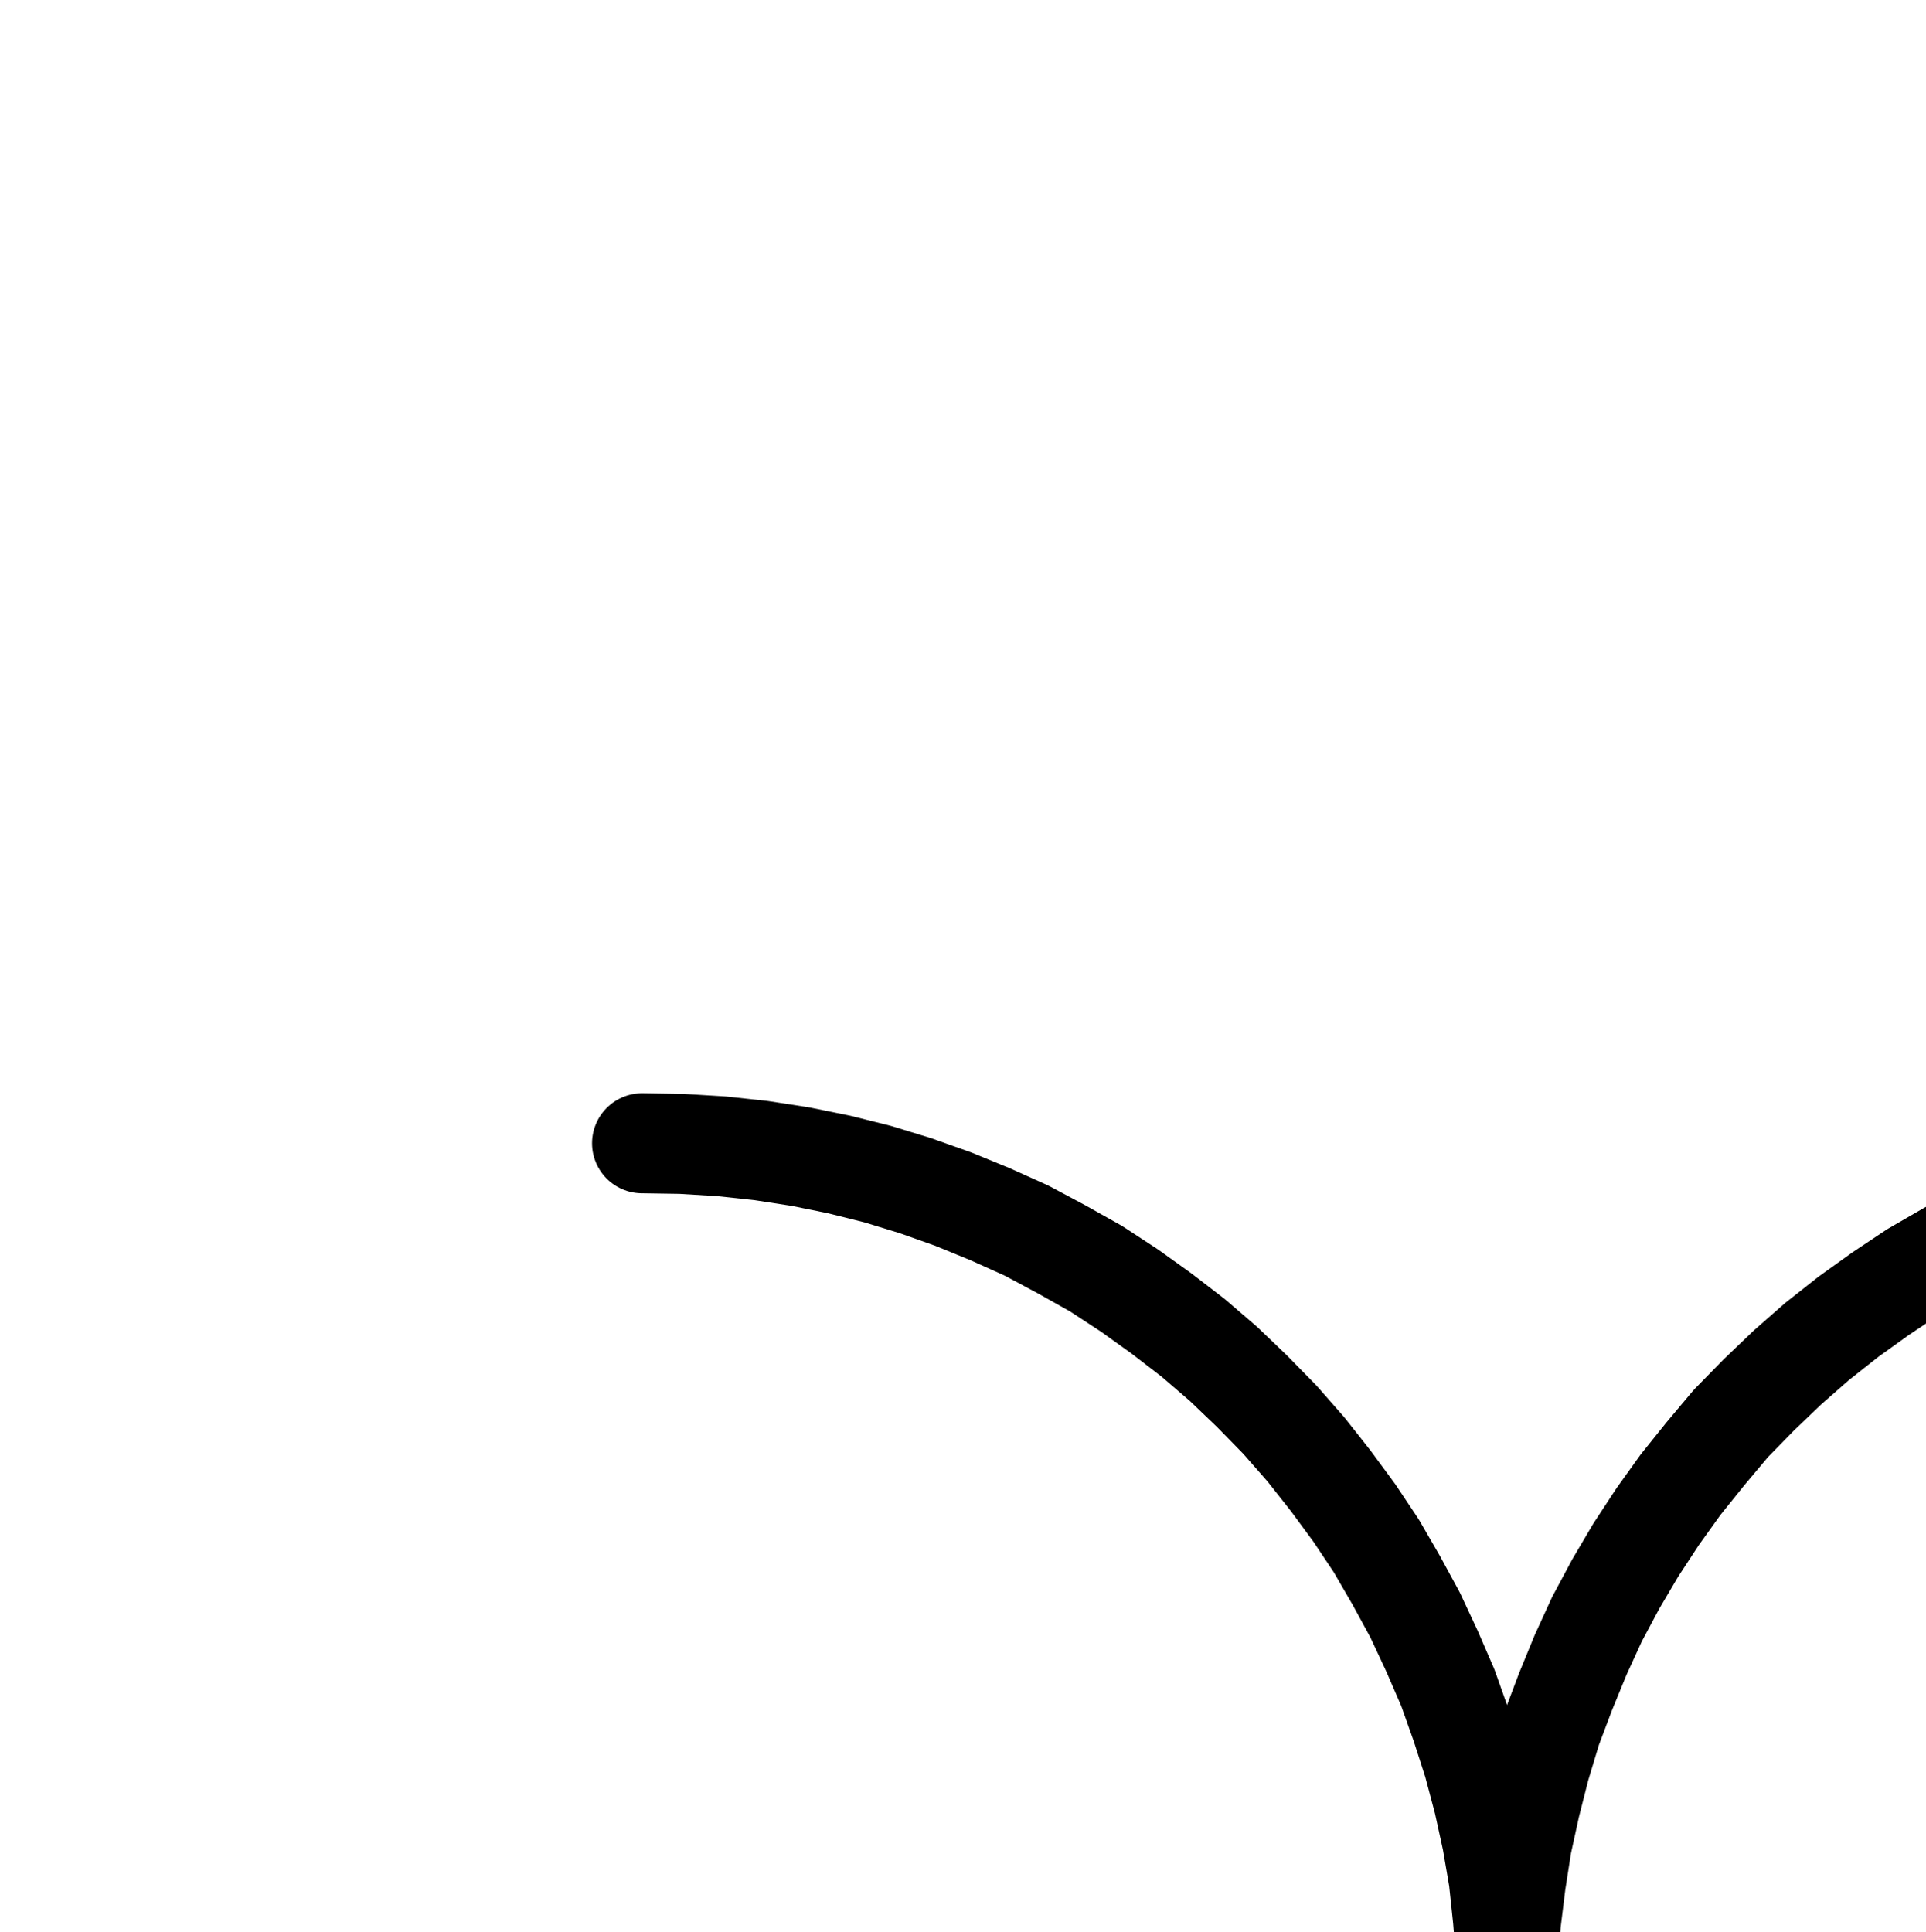 <?xml version="1.0" encoding="UTF-8" standalone="no"?>
<!-- Created with Inkscape (http://www.inkscape.org/) -->

<svg
   version="1.1"
   id="svg1"
   width="508.267"
   height="509.893"
   viewBox="0 0 508.267 509.893"
   sodipodi:docname="Powder4.pdf"
   xmlns:inkscape="http://www.inkscape.org/namespaces/inkscape"
   xmlns:sodipodi="http://sodipodi.sourceforge.net/DTD/sodipodi-0.dtd"
   xmlns="http://www.w3.org/2000/svg"
   xmlns:svg="http://www.w3.org/2000/svg">
  <defs
     id="defs1">
    <clipPath
       clipPathUnits="userSpaceOnUse"
       id="clipPath2">
      <path
         d="M 0,0.16 V 1122.56 H 793.6 V 0.16 Z"
         transform="translate(-171.2,-825.6)"
         clip-rule="evenodd"
         id="path2" />
    </clipPath>
    <clipPath
       clipPathUnits="userSpaceOnUse"
       id="clipPath4">
      <path
         d="M 0,0.16 V 1122.56 H 793.6 V 0.16 Z"
         transform="translate(-624.32,-372.48)"
         clip-rule="evenodd"
         id="path4" />
    </clipPath>
  </defs>
  <sodipodi:namedview
     id="namedview1"
     pagecolor="#505050"
     bordercolor="#eeeeee"
     borderopacity="1"
     inkscape:showpageshadow="0"
     inkscape:pageopacity="0"
     inkscape:pagecheckerboard="0"
     inkscape:deskcolor="#505050">
    <inkscape:page
       x="0"
       y="0"
       inkscape:label="1"
       id="page1"
       width="508.267"
       height="509.893"
       margin="0"
       bleed="0" />
  </sodipodi:namedview>
  <g
     id="g1"
     inkscape:groupmode="layer"
     inkscape:label="1">
    <path
       id="path1"
       d="M 0,0 10.56,-0.32 20.96,-0.96 31.36,-2.24 41.76,-3.84 52,-6.08 l 10.08,-2.56 10.08,-3.2 9.92,-3.52 9.6,-4 9.6,-4.48 9.28,-4.96 8.96,-5.28 8.8,-5.76 8.48,-6.08 8.32,-6.56 7.84,-6.88 7.52,-7.36 7.2,-7.52 6.88,-8 6.56,-8.16 6.08,-8.64 5.76,-8.8 5.28,-8.96 4.8,-9.28 4.48,-9.6 4,-9.6 3.52,-9.92 3.04,-10.08 2.56,-10.08 2.24,-10.4 1.6,-10.24 1.12,-10.56 0.8,-10.4 0.16,-10.56 -0.32,-10.4 -0.8,-10.4 -1.12,-10.56 -1.76,-10.24 -2.24,-10.24 -2.72,-10.24 -3.2,-9.92 -3.52,-9.92 -4.16,-9.6 -4.48,-9.6 -4.96,-9.12 L 192,-346.88 186.24,-355.52 180,-364 l -6.56,-8.32 -6.88,-7.84 -7.36,-7.52 -7.52,-7.2 -8,-6.88 -8.32,-6.4 -8.48,-6.08 -8.8,-5.76 -9.12,-5.12 -9.28,-4.96 -9.6,-4.32 -9.76,-4 -9.92,-3.52 -9.92,-3.04 -10.24,-2.56 L 40,-449.6 l -10.4,-1.6 -10.4,-1.12 L 8.64,-452.96 -1.76,-453.12"
       style="fill:none;stroke:#000000;stroke-width:26.4;stroke-linecap:round;stroke-linejoin:round;stroke-miterlimit:10;stroke-dasharray:none;stroke-opacity:1"
       transform="translate(171.2,754.853)"
       clip-path="url(#clipPath2)" />
    <path
       id="path3"
       d="M 0,0 -10.56,0.32 -20.96,0.96 -31.36,2.24 -41.6,3.84 -51.84,6.08 -62.08,8.64 -72,11.84 -81.92,15.36 -91.52,19.36 -100.96,23.84 l -9.28,4.8 -9.12,5.28 -8.64,5.76 -8.48,6.08 -8.32,6.56 -7.84,6.88 -7.52,7.2 -7.36,7.52 -6.72,8 -6.56,8.16 -6.08,8.48 -5.76,8.8 -5.28,8.96 -4.96,9.28 -4.32,9.44 -4,9.76 -3.68,9.76 -3.04,10.08 -2.56,10.08 -2.24,10.24 -1.6,10.24 -1.28,10.4 -0.8,10.56 -0.16,10.4 0.16,10.56 0.8,10.4 1.28,10.4 1.6,10.24 2.24,10.24 2.56,10.24 3.04,9.92 3.68,9.92 4,9.6 4.32,9.44 4.96,9.28 5.28,8.96 5.76,8.8 6.08,8.48 6.56,8.32 6.72,7.84 7.36,7.52 7.52,7.2 7.84,6.88 8.32,6.56 8.48,6.08 8.64,5.76 9.12,5.28 9.28,4.96 9.44,4.32 9.6,4 L -72,441.44 l 9.92,3.04 10.24,2.56 10.24,2.24 10.24,1.6 10.4,1.28 L -10.56,452.96 0,453.12"
       style="fill:none;stroke:#000000;stroke-width:26.4;stroke-linecap:round;stroke-linejoin:round;stroke-miterlimit:10;stroke-dasharray:none;stroke-opacity:1"
       transform="translate(624.32,301.733)"
       clip-path="url(#clipPath4)" />
  </g>
</svg>
